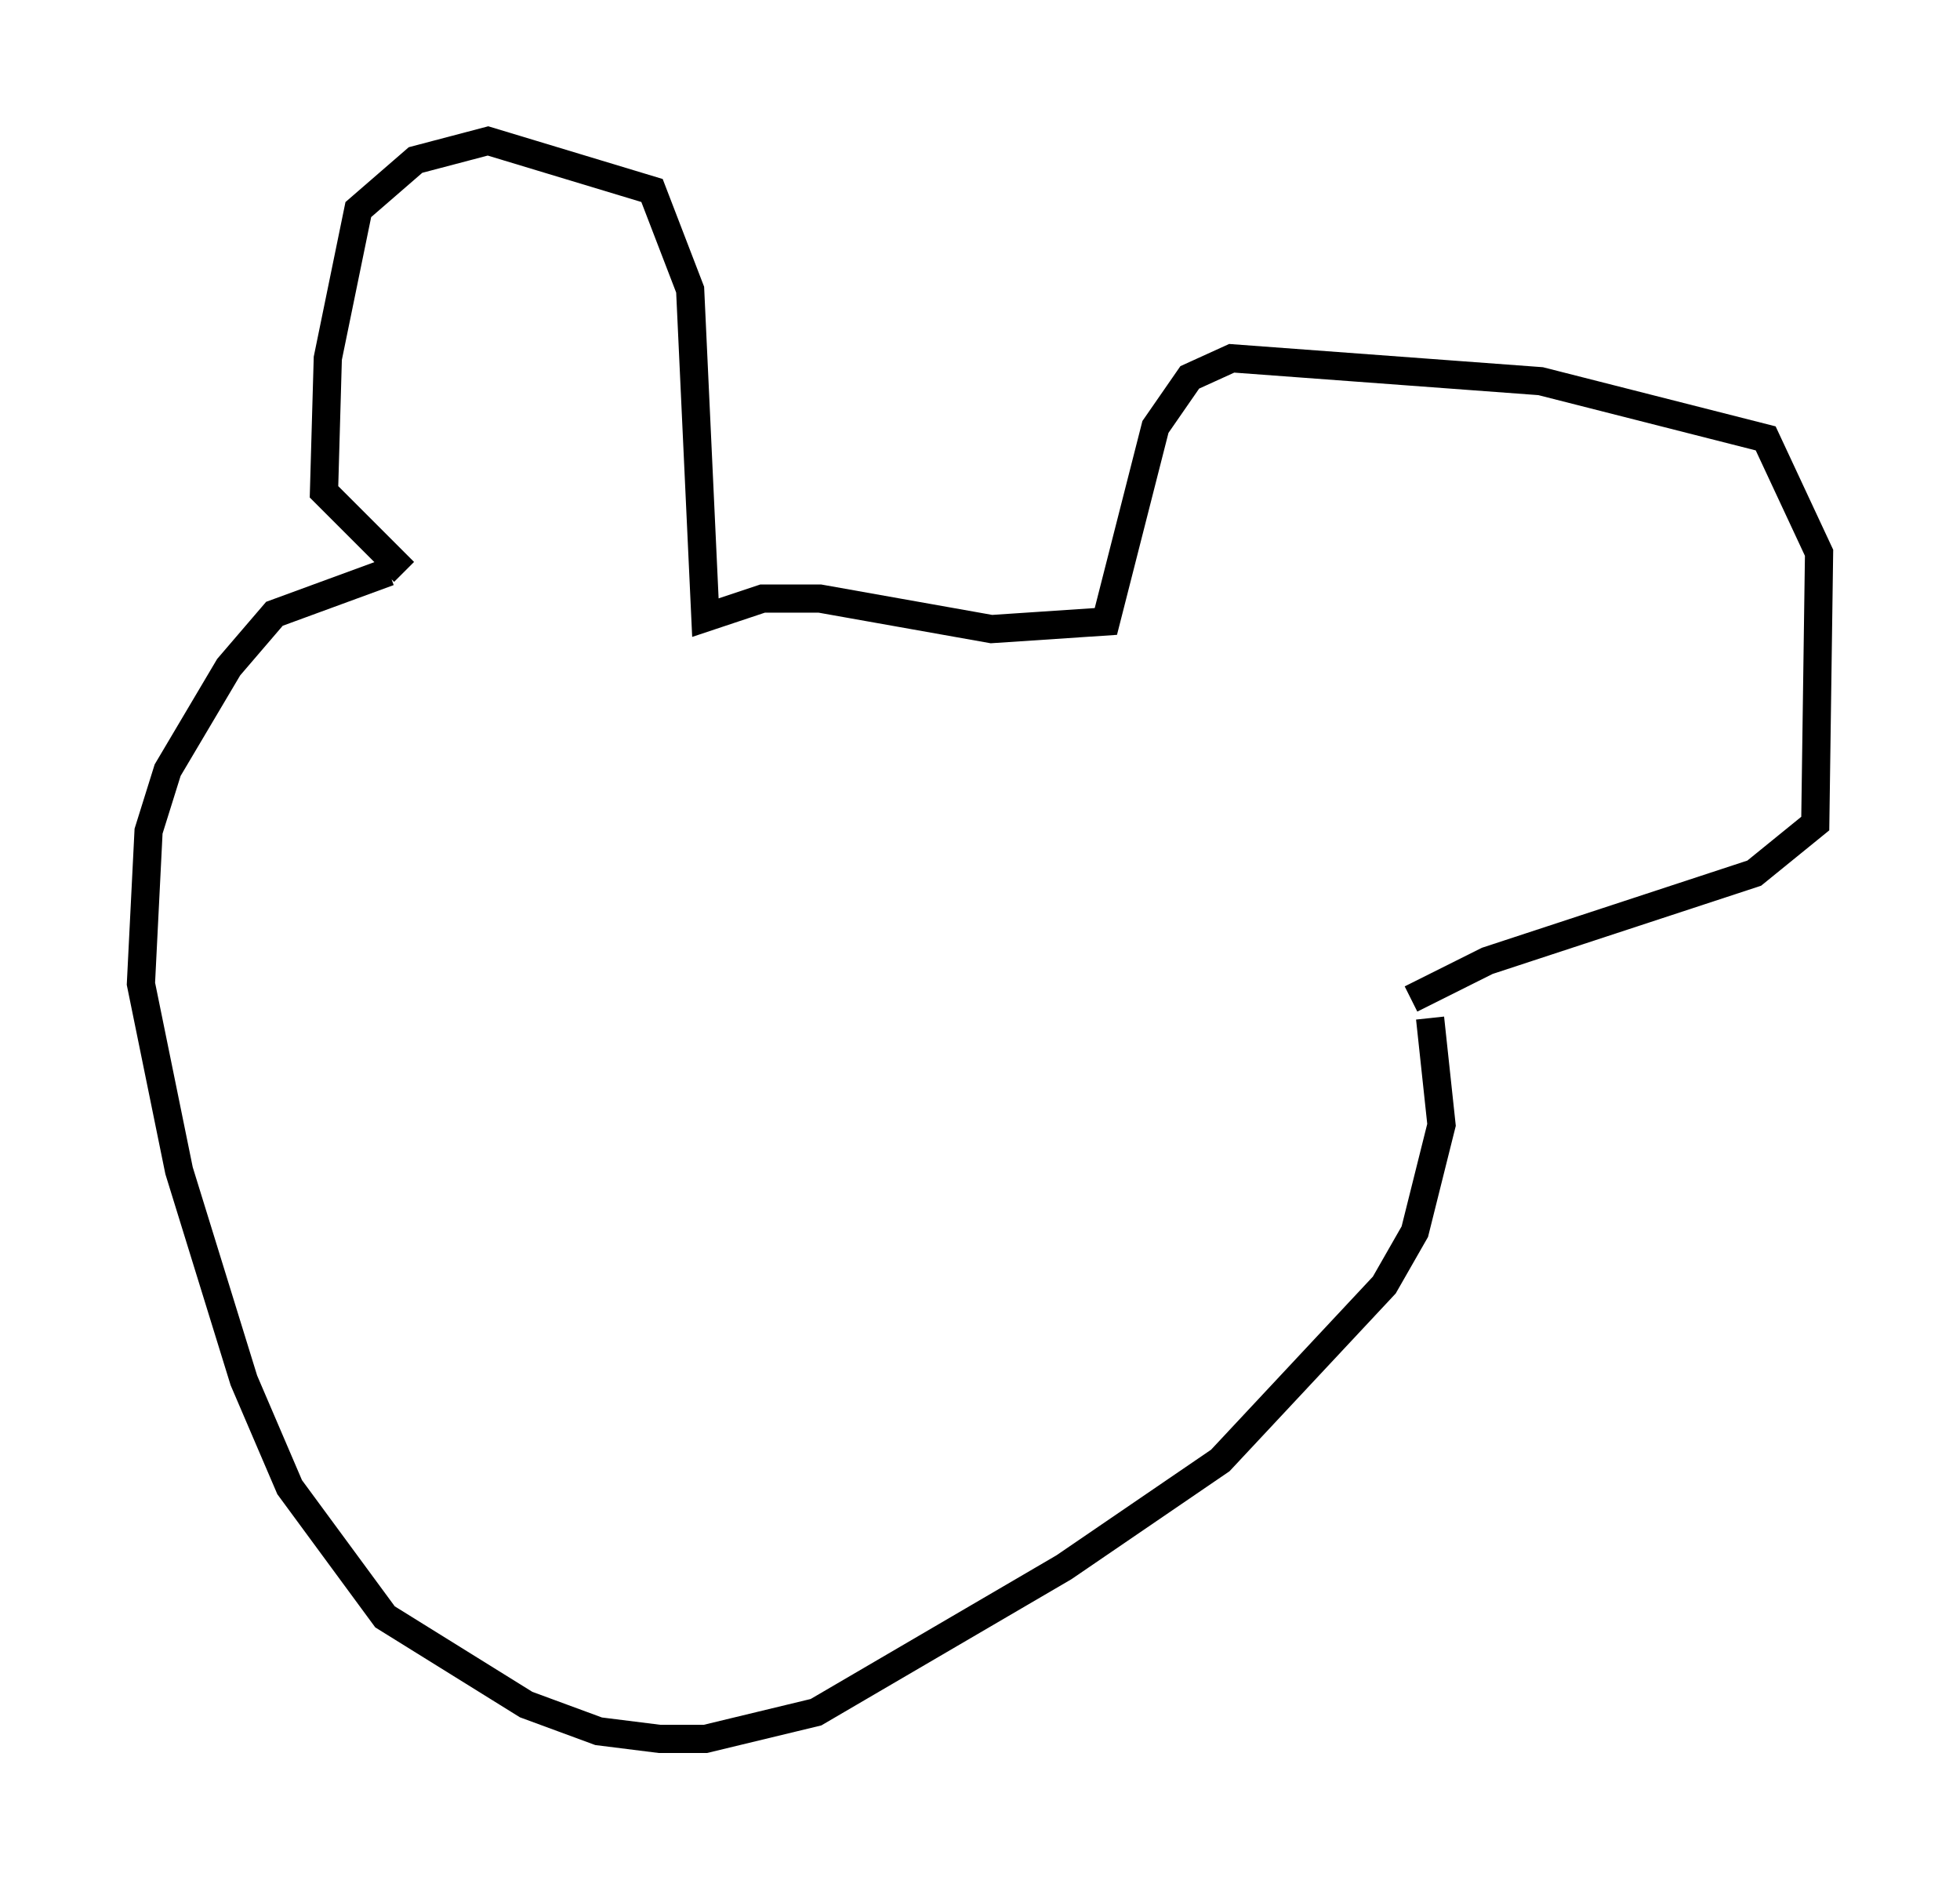 <?xml version="1.0" encoding="utf-8" ?>
<svg baseProfile="full" height="66.698" version="1.1" width="69.539" xmlns="http://www.w3.org/2000/svg" xmlns:ev="http://www.w3.org/2001/xml-events" xmlns:xlink="http://www.w3.org/1999/xlink"><defs /><rect fill="white" height="66.698" width="69.539" x="0" y="0" /><path d="M15.149, 20.426 m-0.812, -0.135 l-2.842, -2.842 0.135, -4.736 l1.083, -5.277 2.03, -1.759 l2.571, -0.677 5.819, 1.759 l1.353, 3.518 0.541, 11.637 l2.03, -0.677 2.03, 0.0 l6.089, 1.083 4.059, -0.271 l1.759, -6.901 1.218, -1.759 l1.488, -0.677 10.961, 0.812 l7.984, 2.03 1.894, 4.059 l-0.135, 9.607 -2.165, 1.759 l-9.472, 3.112 -2.706, 1.353 m-36.265, -15.155 l-4.059, 1.488 -1.624, 1.894 l-2.165, 3.654 -0.677, 2.165 l-0.271, 5.413 1.353, 6.631 l2.3, 7.442 1.624, 3.789 l3.383, 4.601 5.007, 3.112 l2.571, 0.947 2.165, 0.271 l1.624, 0.0 3.924, -0.947 l8.796, -5.142 5.548, -3.789 l5.819, -6.225 1.083, -1.894 l0.947, -3.789 -0.406, -3.789 " fill="none" stroke="black" stroke-width="1" /></svg>